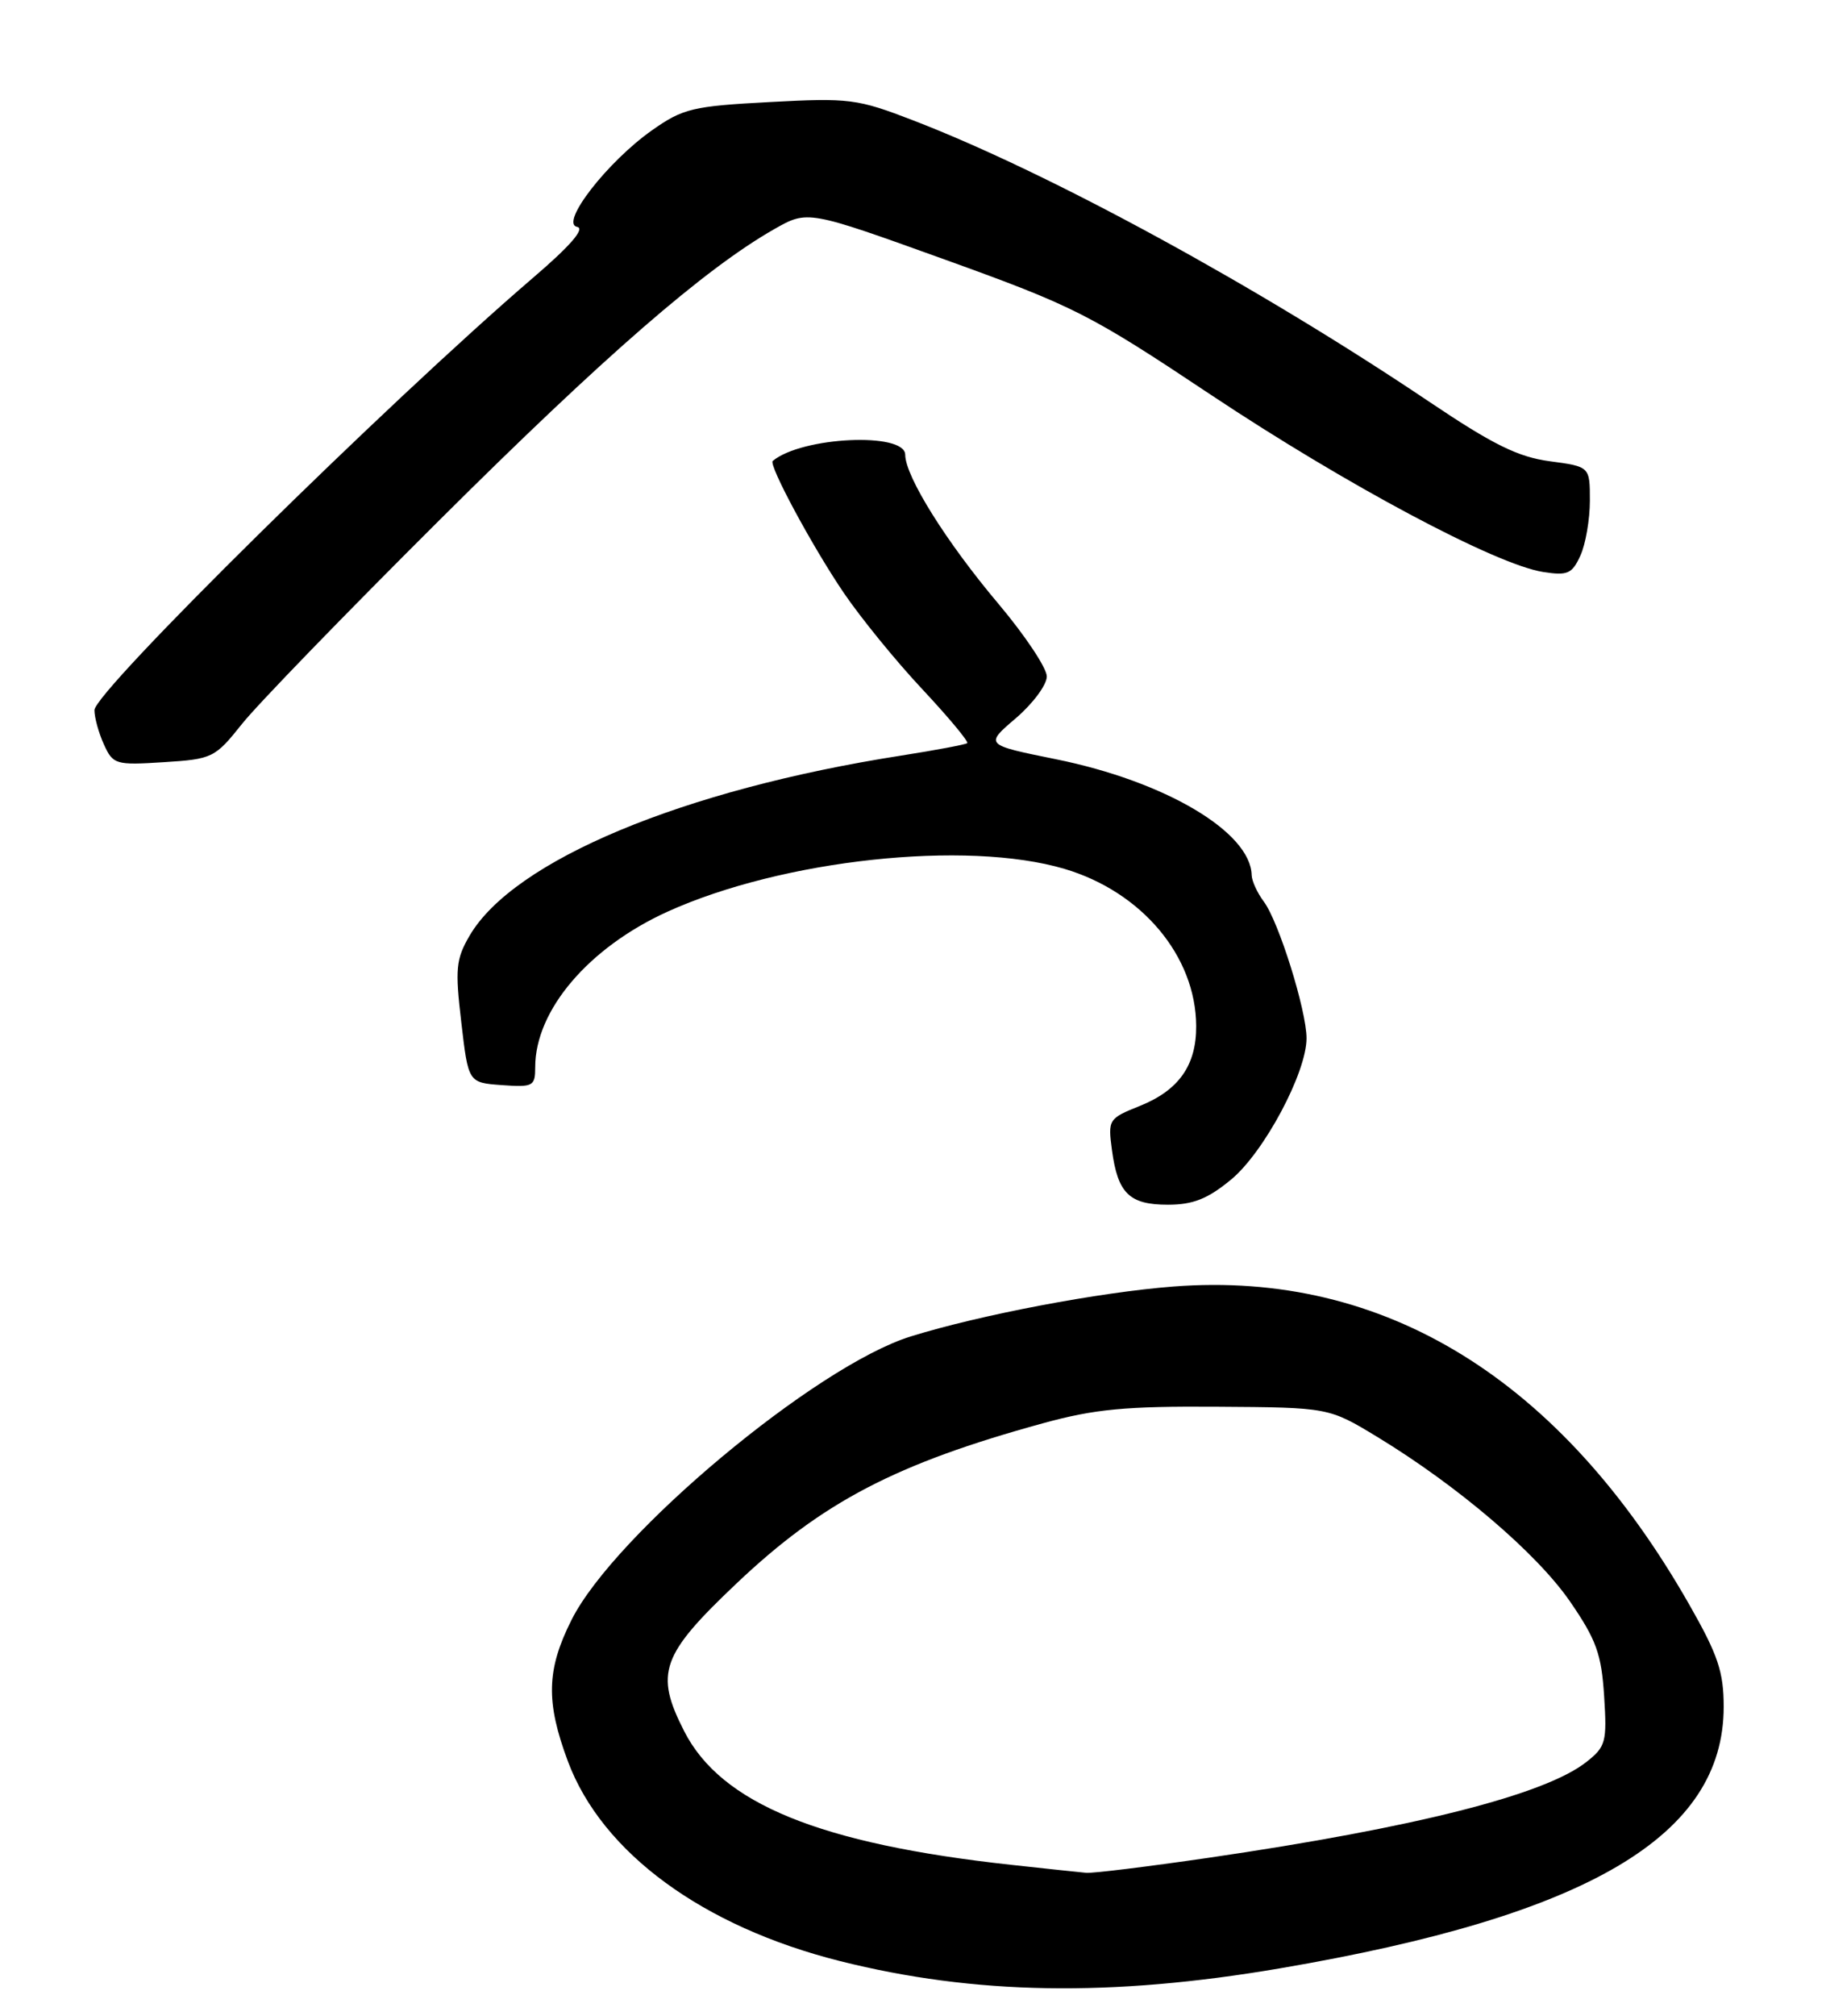 <?xml version="1.0" encoding="UTF-8" standalone="no"?>
<!DOCTYPE svg PUBLIC "-//W3C//DTD SVG 1.1//EN" "http://www.w3.org/Graphics/SVG/1.1/DTD/svg11.dtd" >
<svg xmlns="http://www.w3.org/2000/svg" xmlns:xlink="http://www.w3.org/1999/xlink" version="1.1" viewBox="0 0 232 256">
 <g >
 <path fill="currentColor"
d=" M 162.64 249.98 C 201.81 243.30 219.00 233.17 219.00 216.77 C 219.00 212.33 218.28 210.19 214.63 203.79 C 198.31 175.15 175.89 161.33 149.10 163.39 C 139.70 164.11 124.51 166.99 115.71 169.73 C 103.69 173.46 78.10 194.83 72.62 205.72 C 69.43 212.06 69.33 216.13 72.16 223.71 C 76.50 235.30 89.29 244.68 106.72 249.06 C 123.80 253.35 141.18 253.64 162.64 249.98 Z  M 156.40 149.82 C 160.58 146.38 166.00 136.24 166.00 131.86 C 166.00 128.33 162.45 116.98 160.56 114.49 C 159.74 113.39 159.05 111.89 159.03 111.15 C 158.90 105.66 148.04 99.23 134.14 96.42 C 125.11 94.59 125.11 94.59 129.06 91.22 C 131.23 89.36 133.00 86.98 133.00 85.91 C 133.00 84.85 130.25 80.72 126.90 76.74 C 120.24 68.85 115.02 60.51 115.01 57.75 C 114.99 54.85 101.87 55.46 98.18 58.54 C 97.61 59.01 103.18 69.36 107.18 75.26 C 109.33 78.43 113.83 83.96 117.19 87.54 C 120.54 91.12 123.10 94.20 122.89 94.38 C 122.68 94.56 118.90 95.27 114.50 95.96 C 86.78 100.29 65.25 109.27 59.66 118.84 C 57.93 121.80 57.81 123.06 58.61 129.84 C 59.50 137.50 59.50 137.50 63.75 137.81 C 67.74 138.10 68.00 137.95 68.00 135.53 C 68.00 128.30 74.80 120.33 84.82 115.78 C 99.41 109.17 122.77 106.65 135.25 110.35 C 145.07 113.26 151.93 121.43 151.98 130.29 C 152.01 135.30 149.77 138.47 144.81 140.46 C 140.84 142.05 140.76 142.18 141.28 146.08 C 142.02 151.57 143.49 153.00 148.39 153.00 C 151.58 153.00 153.44 152.26 156.40 149.82 Z  M 30.74 91.95 C 32.68 89.50 44.00 77.83 55.89 66.00 C 76.78 45.21 89.57 34.11 98.39 29.09 C 102.62 26.69 102.62 26.69 120.06 32.97 C 136.51 38.90 138.43 39.87 153.86 50.15 C 170.98 61.54 190.01 71.69 196.05 72.64 C 199.16 73.13 199.74 72.88 200.80 70.55 C 201.46 69.10 202.00 65.96 202.00 63.58 C 202.00 59.26 202.00 59.26 196.91 58.58 C 192.90 58.05 189.69 56.47 181.66 51.07 C 159.85 36.40 133.33 21.95 116.00 15.28 C 108.92 12.55 107.90 12.42 97.82 12.96 C 88.02 13.48 86.78 13.77 82.85 16.54 C 77.19 20.52 71.09 28.37 73.32 28.81 C 74.37 29.02 72.48 31.21 67.70 35.30 C 49.19 51.18 12.00 87.83 12.00 90.19 C 12.00 91.13 12.54 93.10 13.21 94.56 C 14.36 97.09 14.69 97.19 20.80 96.80 C 26.99 96.41 27.31 96.25 30.74 91.95 Z  M 128.50 236.84 C 104.16 234.18 91.62 229.06 86.93 219.87 C 83.16 212.48 83.98 210.19 93.61 201.07 C 104.52 190.74 113.82 185.89 132.50 180.76 C 139.10 178.95 142.99 178.58 154.66 178.66 C 168.82 178.75 168.82 178.75 175.02 182.51 C 185.23 188.72 195.25 197.27 199.46 203.37 C 202.82 208.25 203.47 210.06 203.81 215.40 C 204.18 221.24 204.03 221.83 201.55 223.78 C 196.26 227.94 179.81 232.11 153.50 235.95 C 145.80 237.07 138.82 237.93 138.00 237.85 C 137.18 237.78 132.90 237.32 128.50 236.84 Z "/>
</g>
</svg>
